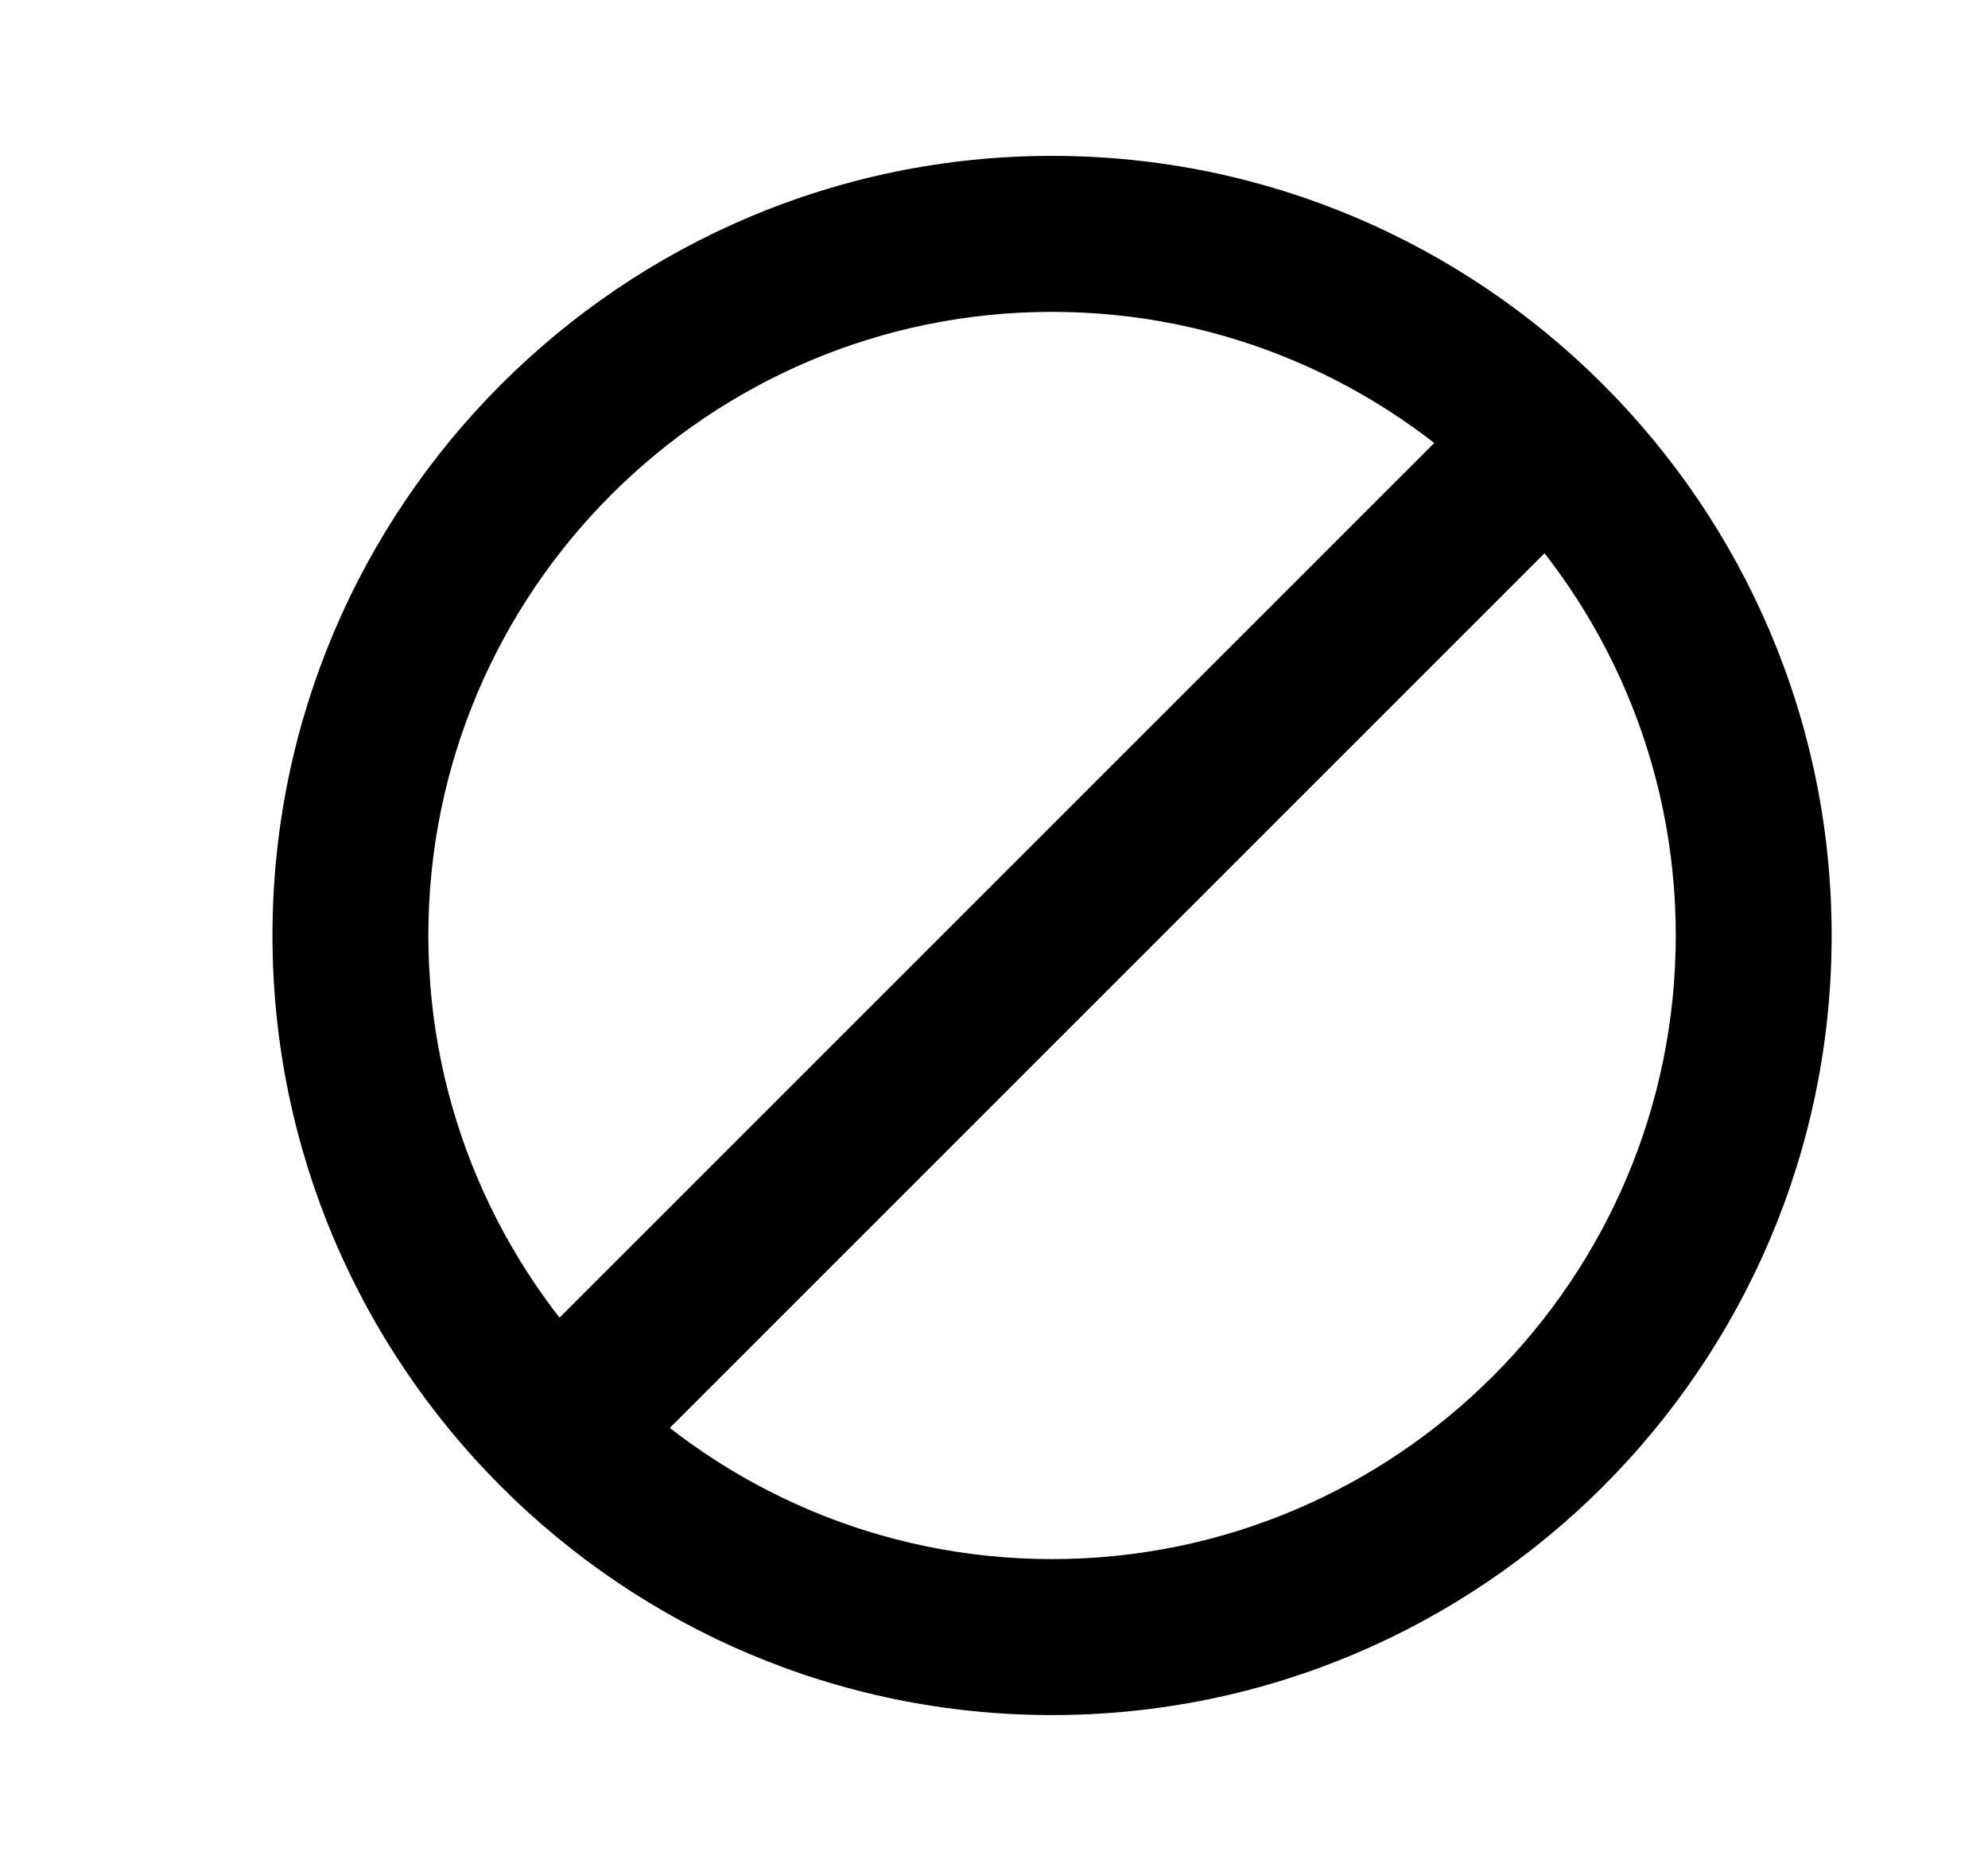 <svg width="17" height="16" viewBox="0 0 17 16" fill="none" xmlns="http://www.w3.org/2000/svg">
<path d="M8.996 14.667C5.32 14.667 2.33 11.676 2.33 8C2.33 4.324 5.32 1.333 8.996 1.333C12.672 1.333 15.663 4.324 15.663 8C15.663 11.676 12.672 14.667 8.996 14.667ZM8.996 2.667C6.056 2.667 3.663 5.059 3.663 8C3.663 10.941 6.056 13.333 8.996 13.333C11.937 13.333 14.33 10.941 14.33 8C14.33 5.059 11.937 2.667 8.996 2.667Z" fill="currentColor"/>
<path d="M12.525 3.528L4.525 11.528L5.468 12.471L13.468 4.471L12.525 3.528Z" fill="currentColor"/>
</svg>
